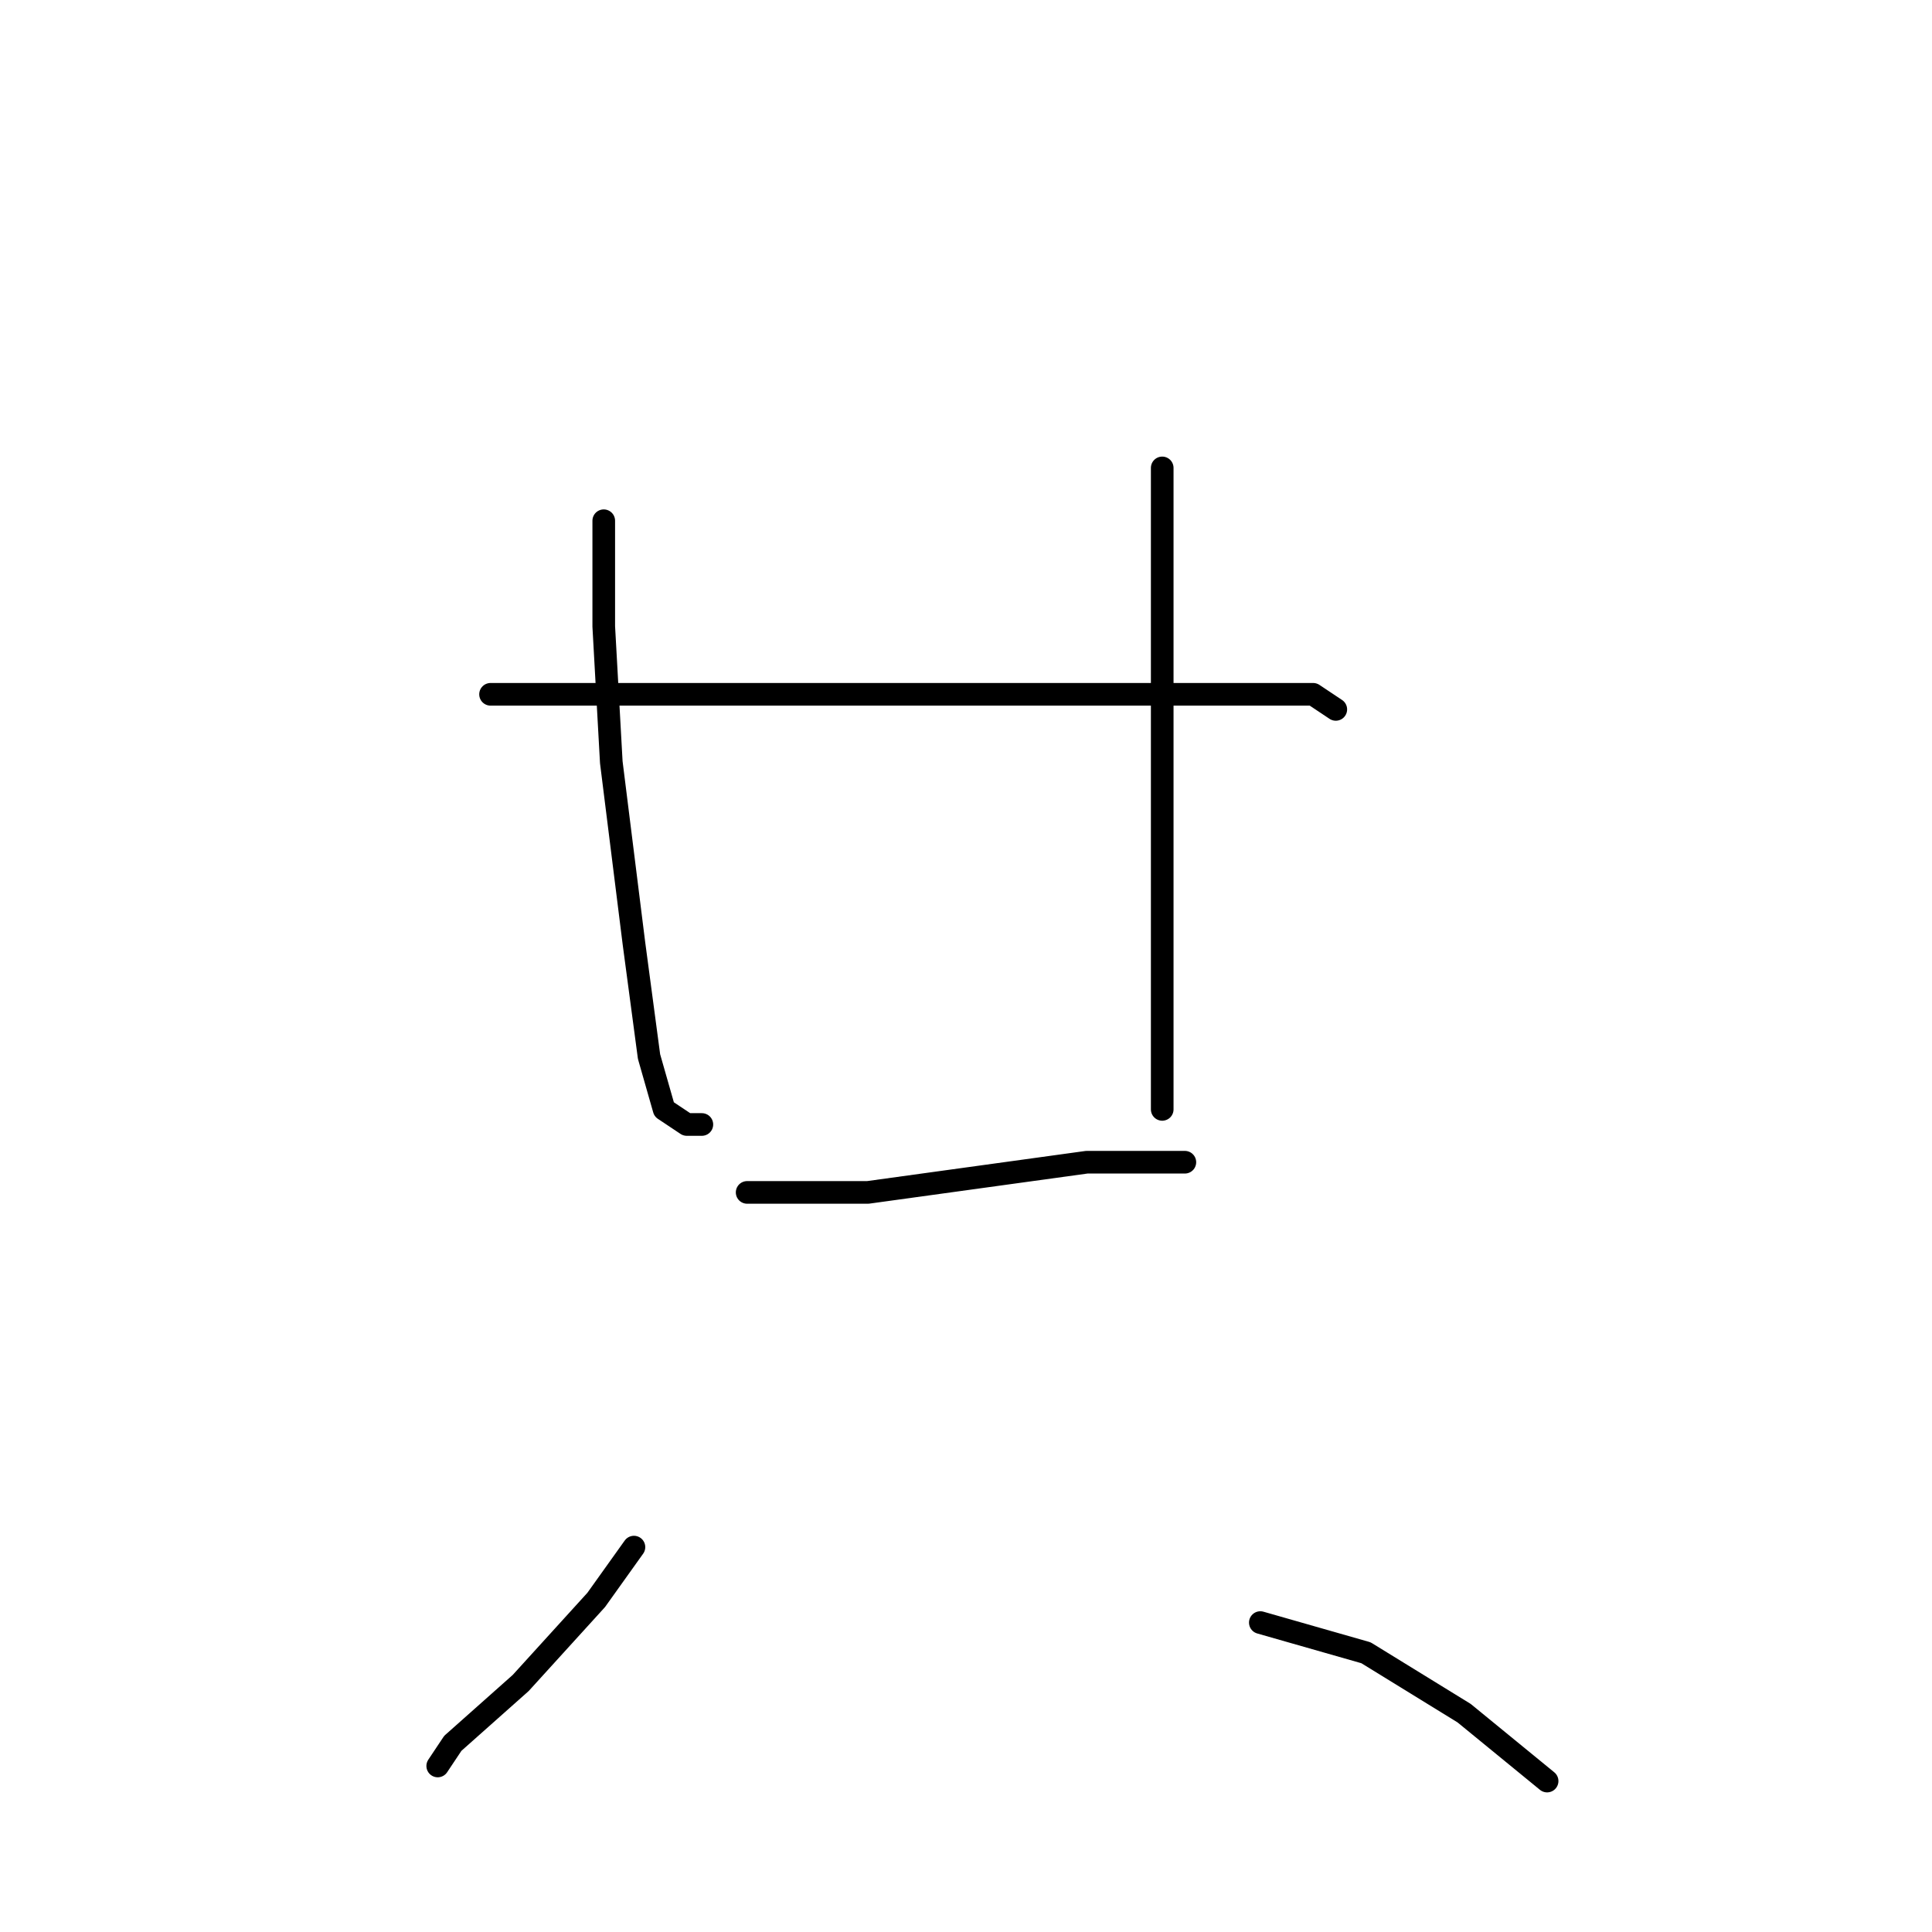 <?xml version="1.0" standalone="no"?>
    <svg width="256" height="256" xmlns="http://www.w3.org/2000/svg" version="1.1">
    <polyline stroke="black" stroke-width="3" stroke-linecap="round" fill="transparent" stroke-linejoin="round" points="80 69 80 83 81 101 84 125 86 140 88 147 91 149 93 149 93 149 " />
        <polyline stroke="black" stroke-width="3" stroke-linecap="round" fill="transparent" stroke-linejoin="round" points="154 62 154 69 154 84 154 103 154 123 154 132 154 147 154 147 " />
        <polyline stroke="black" stroke-width="3" stroke-linecap="round" fill="transparent" stroke-linejoin="round" points="65 92 83 92 105 92 129 92 154 92 162 92 174 92 177 94 177 94 " />
        <polyline stroke="black" stroke-width="3" stroke-linecap="round" fill="transparent" stroke-linejoin="round" points="99 158 115 158 144 154 151 154 157 154 157 154 " />
        <polyline stroke="black" stroke-width="3" stroke-linecap="round" fill="transparent" stroke-linejoin="round" points="84 205 79 212 69 223 60 231 58 234 58 234 " />
        <polyline stroke="black" stroke-width="3" stroke-linecap="round" fill="transparent" stroke-linejoin="round" points="167 215 181 219 194 227 205 236 205 236 " />
        </svg>
